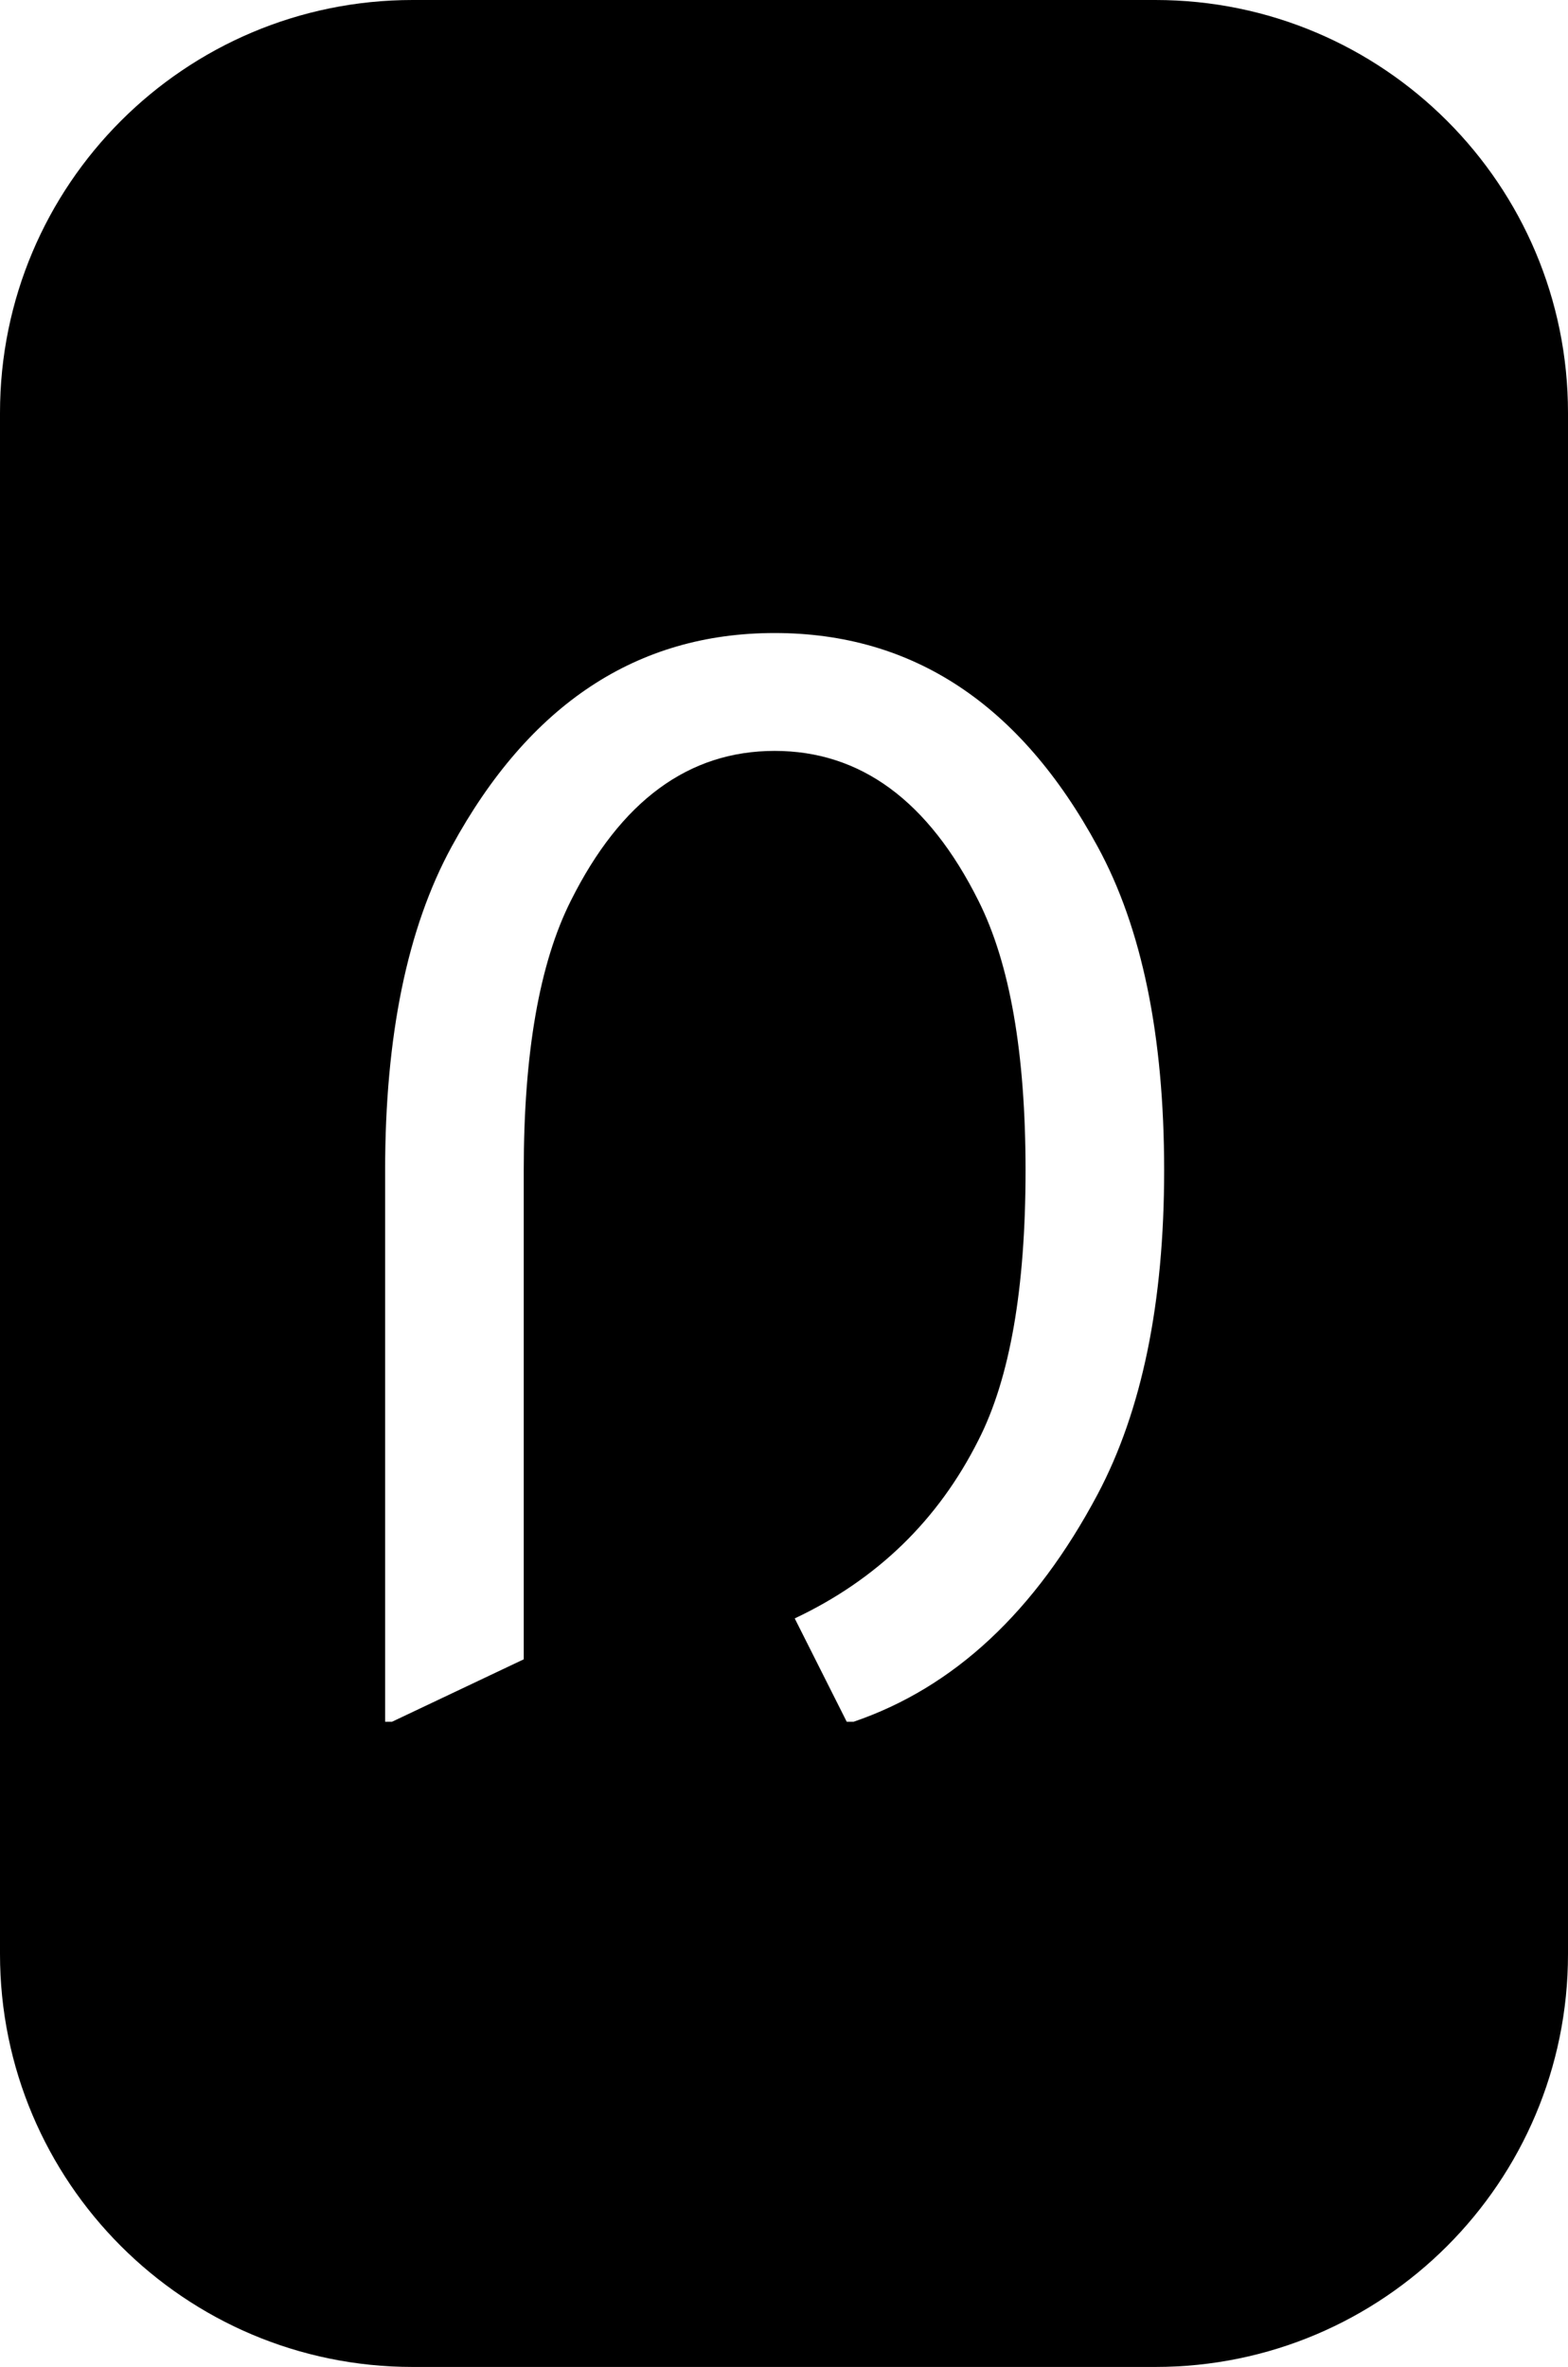 <svg width="57" height="86" viewBox="0 0 57 86" fill="none" xmlns="http://www.w3.org/2000/svg">
<path fill-rule="evenodd" clip-rule="evenodd" d="M15 0C6.716 0 0 6.716 0 15V71C0 79.284 6.716 86 15 86H42C50.284 86 57 79.284 57 71V15C57 6.716 50.284 0 42 0H15ZM14 42.526V62.557H14.252L19.039 60.289V42.526C19.039 38.26 19.61 34.993 20.752 32.725C22.566 29.097 25.035 27.283 28.16 27.283C31.284 27.283 33.753 29.097 35.567 32.725C36.709 34.993 37.281 38.26 37.281 42.526C37.281 46.826 36.709 50.093 35.567 52.327C34.106 55.233 31.88 57.392 28.89 58.803L30.78 62.557H31.032C34.677 61.314 37.633 58.559 39.901 54.293C41.513 51.252 42.319 47.33 42.319 42.526C42.319 37.639 41.513 33.716 39.901 30.76C37.096 25.587 33.182 23 28.16 23C23.154 23 19.241 25.587 16.419 30.76C14.806 33.716 14 37.639 14 42.526Z" fill="black"/>
</svg>
